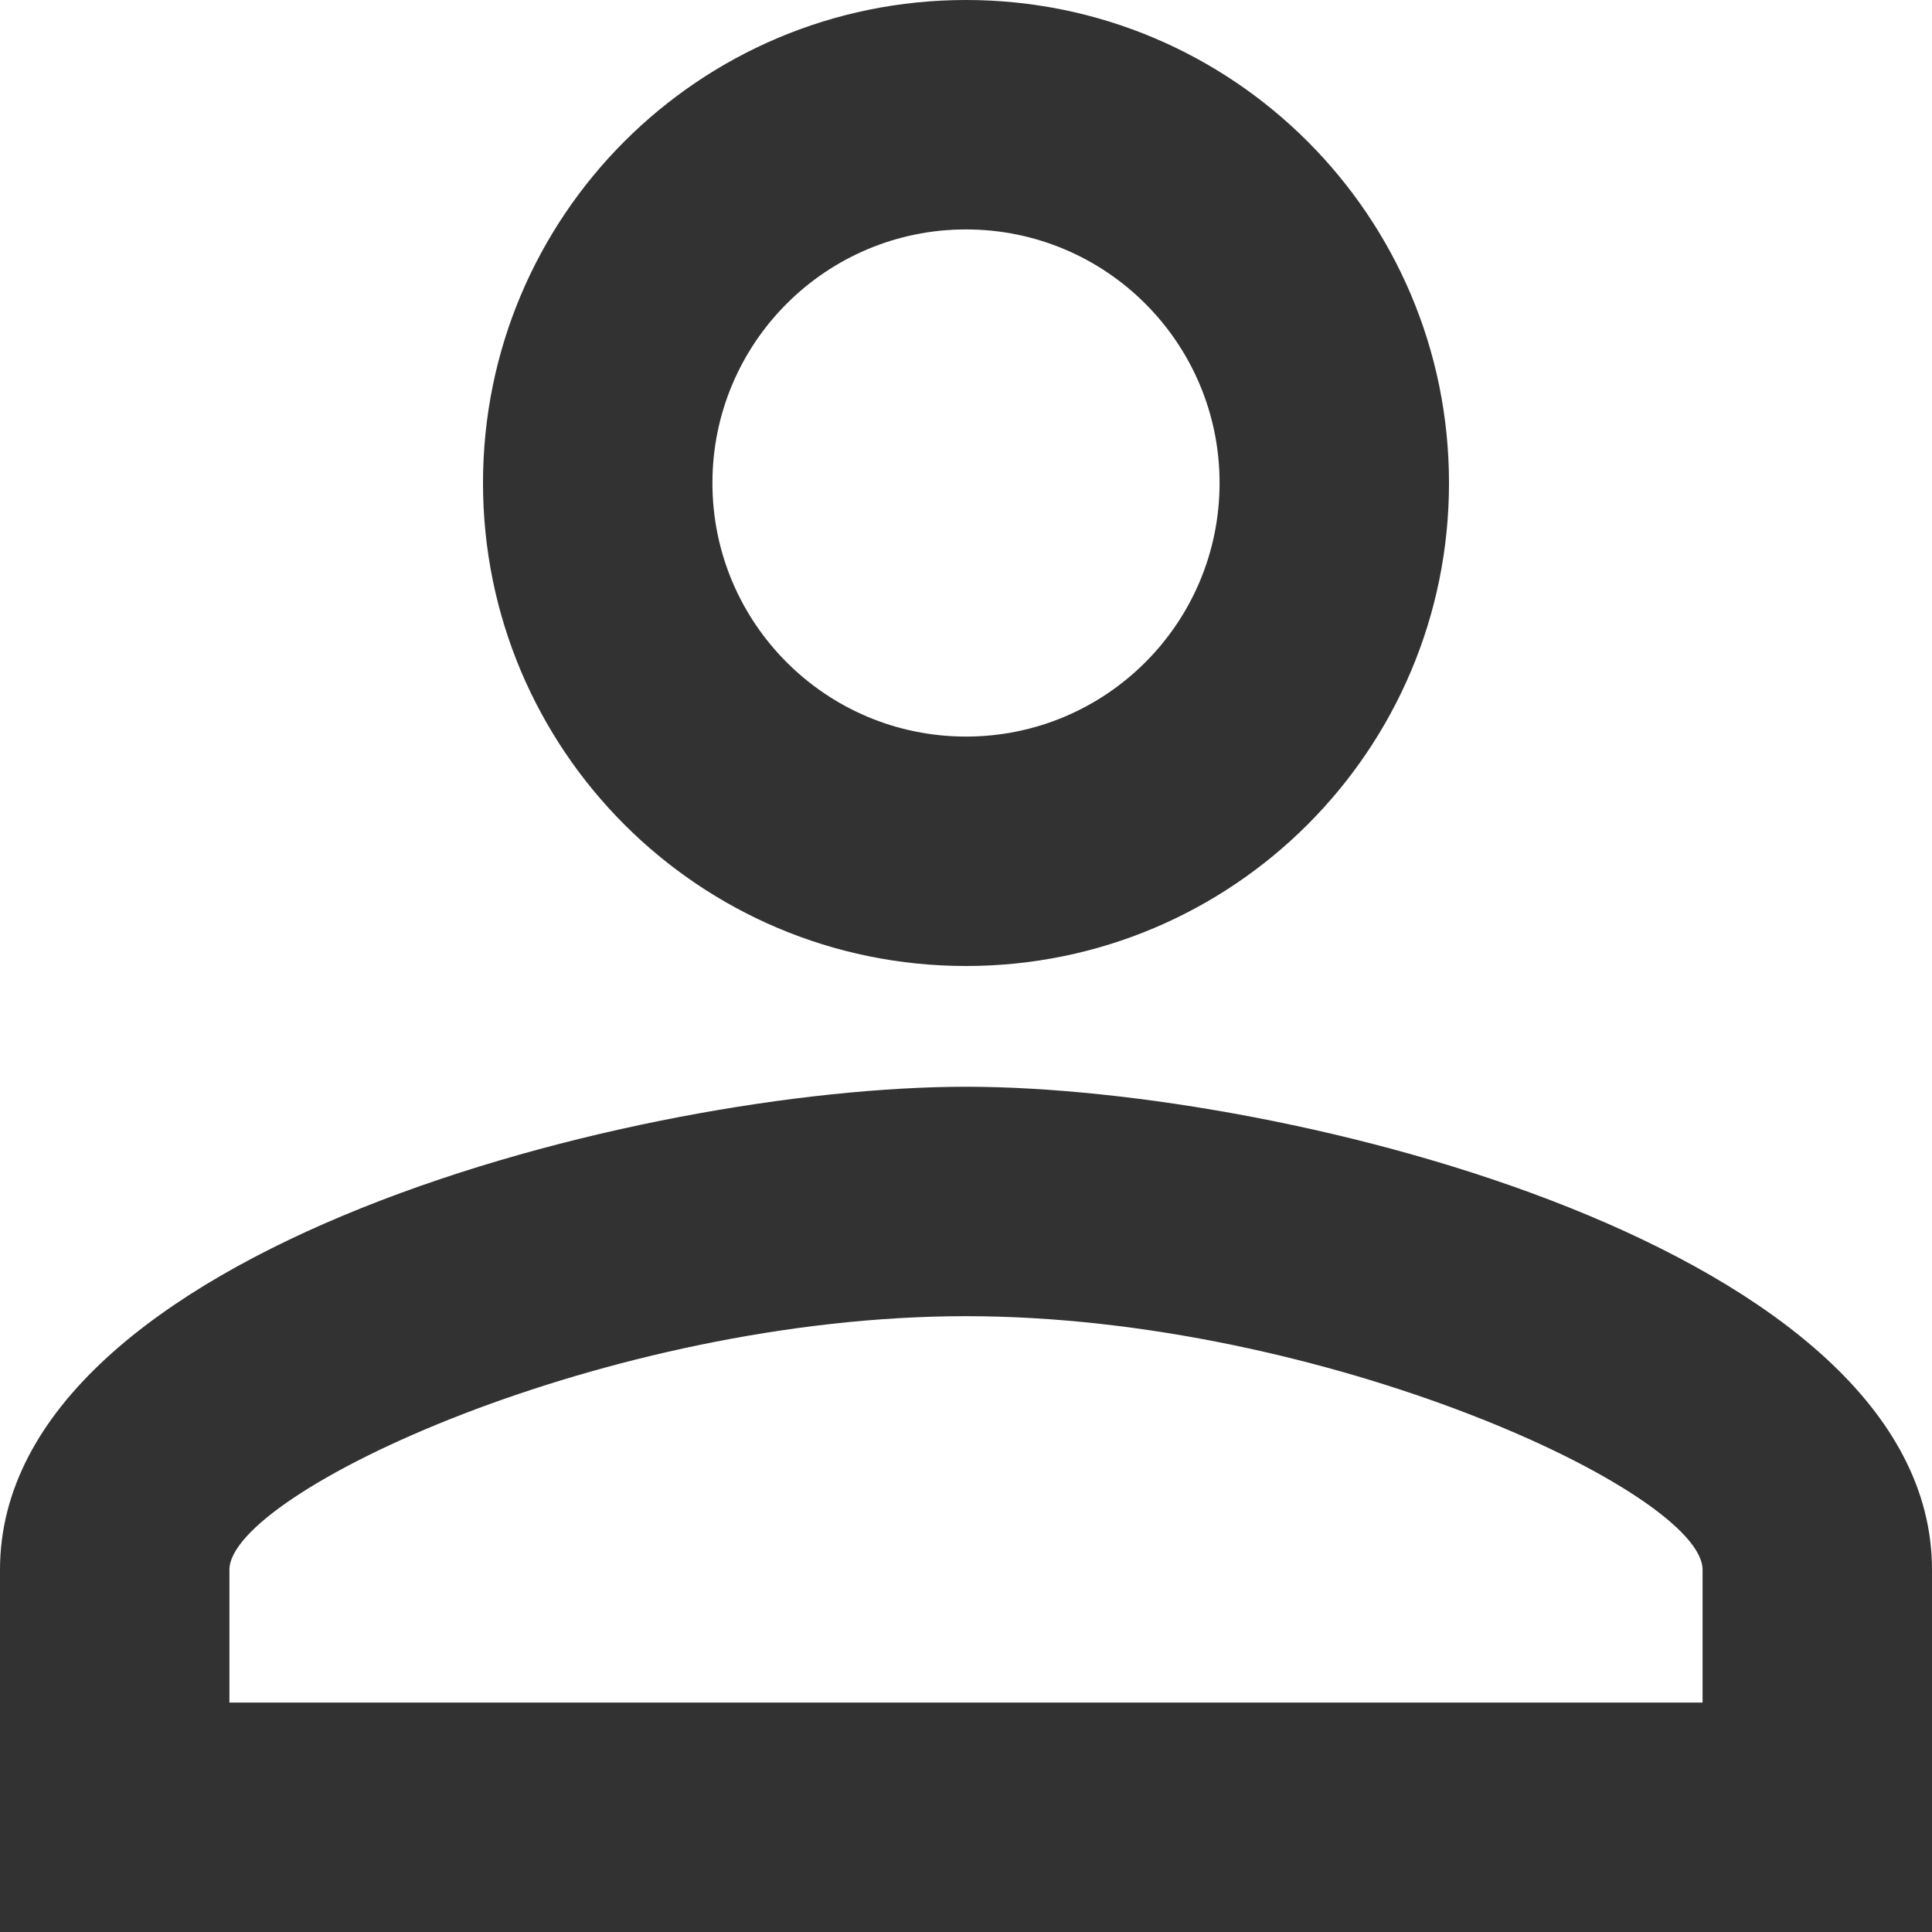 <svg width="20" height="20" viewBox="0 0 20 20" fill="none" xmlns="http://www.w3.org/2000/svg">
<path d="M10 2.375C11.45 2.375 12.625 3.55 12.625 5C12.625 6.45 11.45 7.625 10 7.625C8.55 7.625 7.375 6.45 7.375 5C7.375 3.55 8.55 2.375 10 2.375ZM10 13.625C13.713 13.625 17.625 15.45 17.625 16.25V17.625H2.375V16.25C2.375 15.45 6.287 13.625 10 13.625ZM10 0C7.237 0 5 2.237 5 5C5 7.763 7.237 10 10 10C12.762 10 15 7.763 15 5C15 2.237 12.762 0 10 0ZM10 11.25C6.662 11.25 0 12.925 0 16.25V20H20V16.25C20 12.925 13.338 11.25 10 11.25Z" fill="#323232"/>
</svg>

